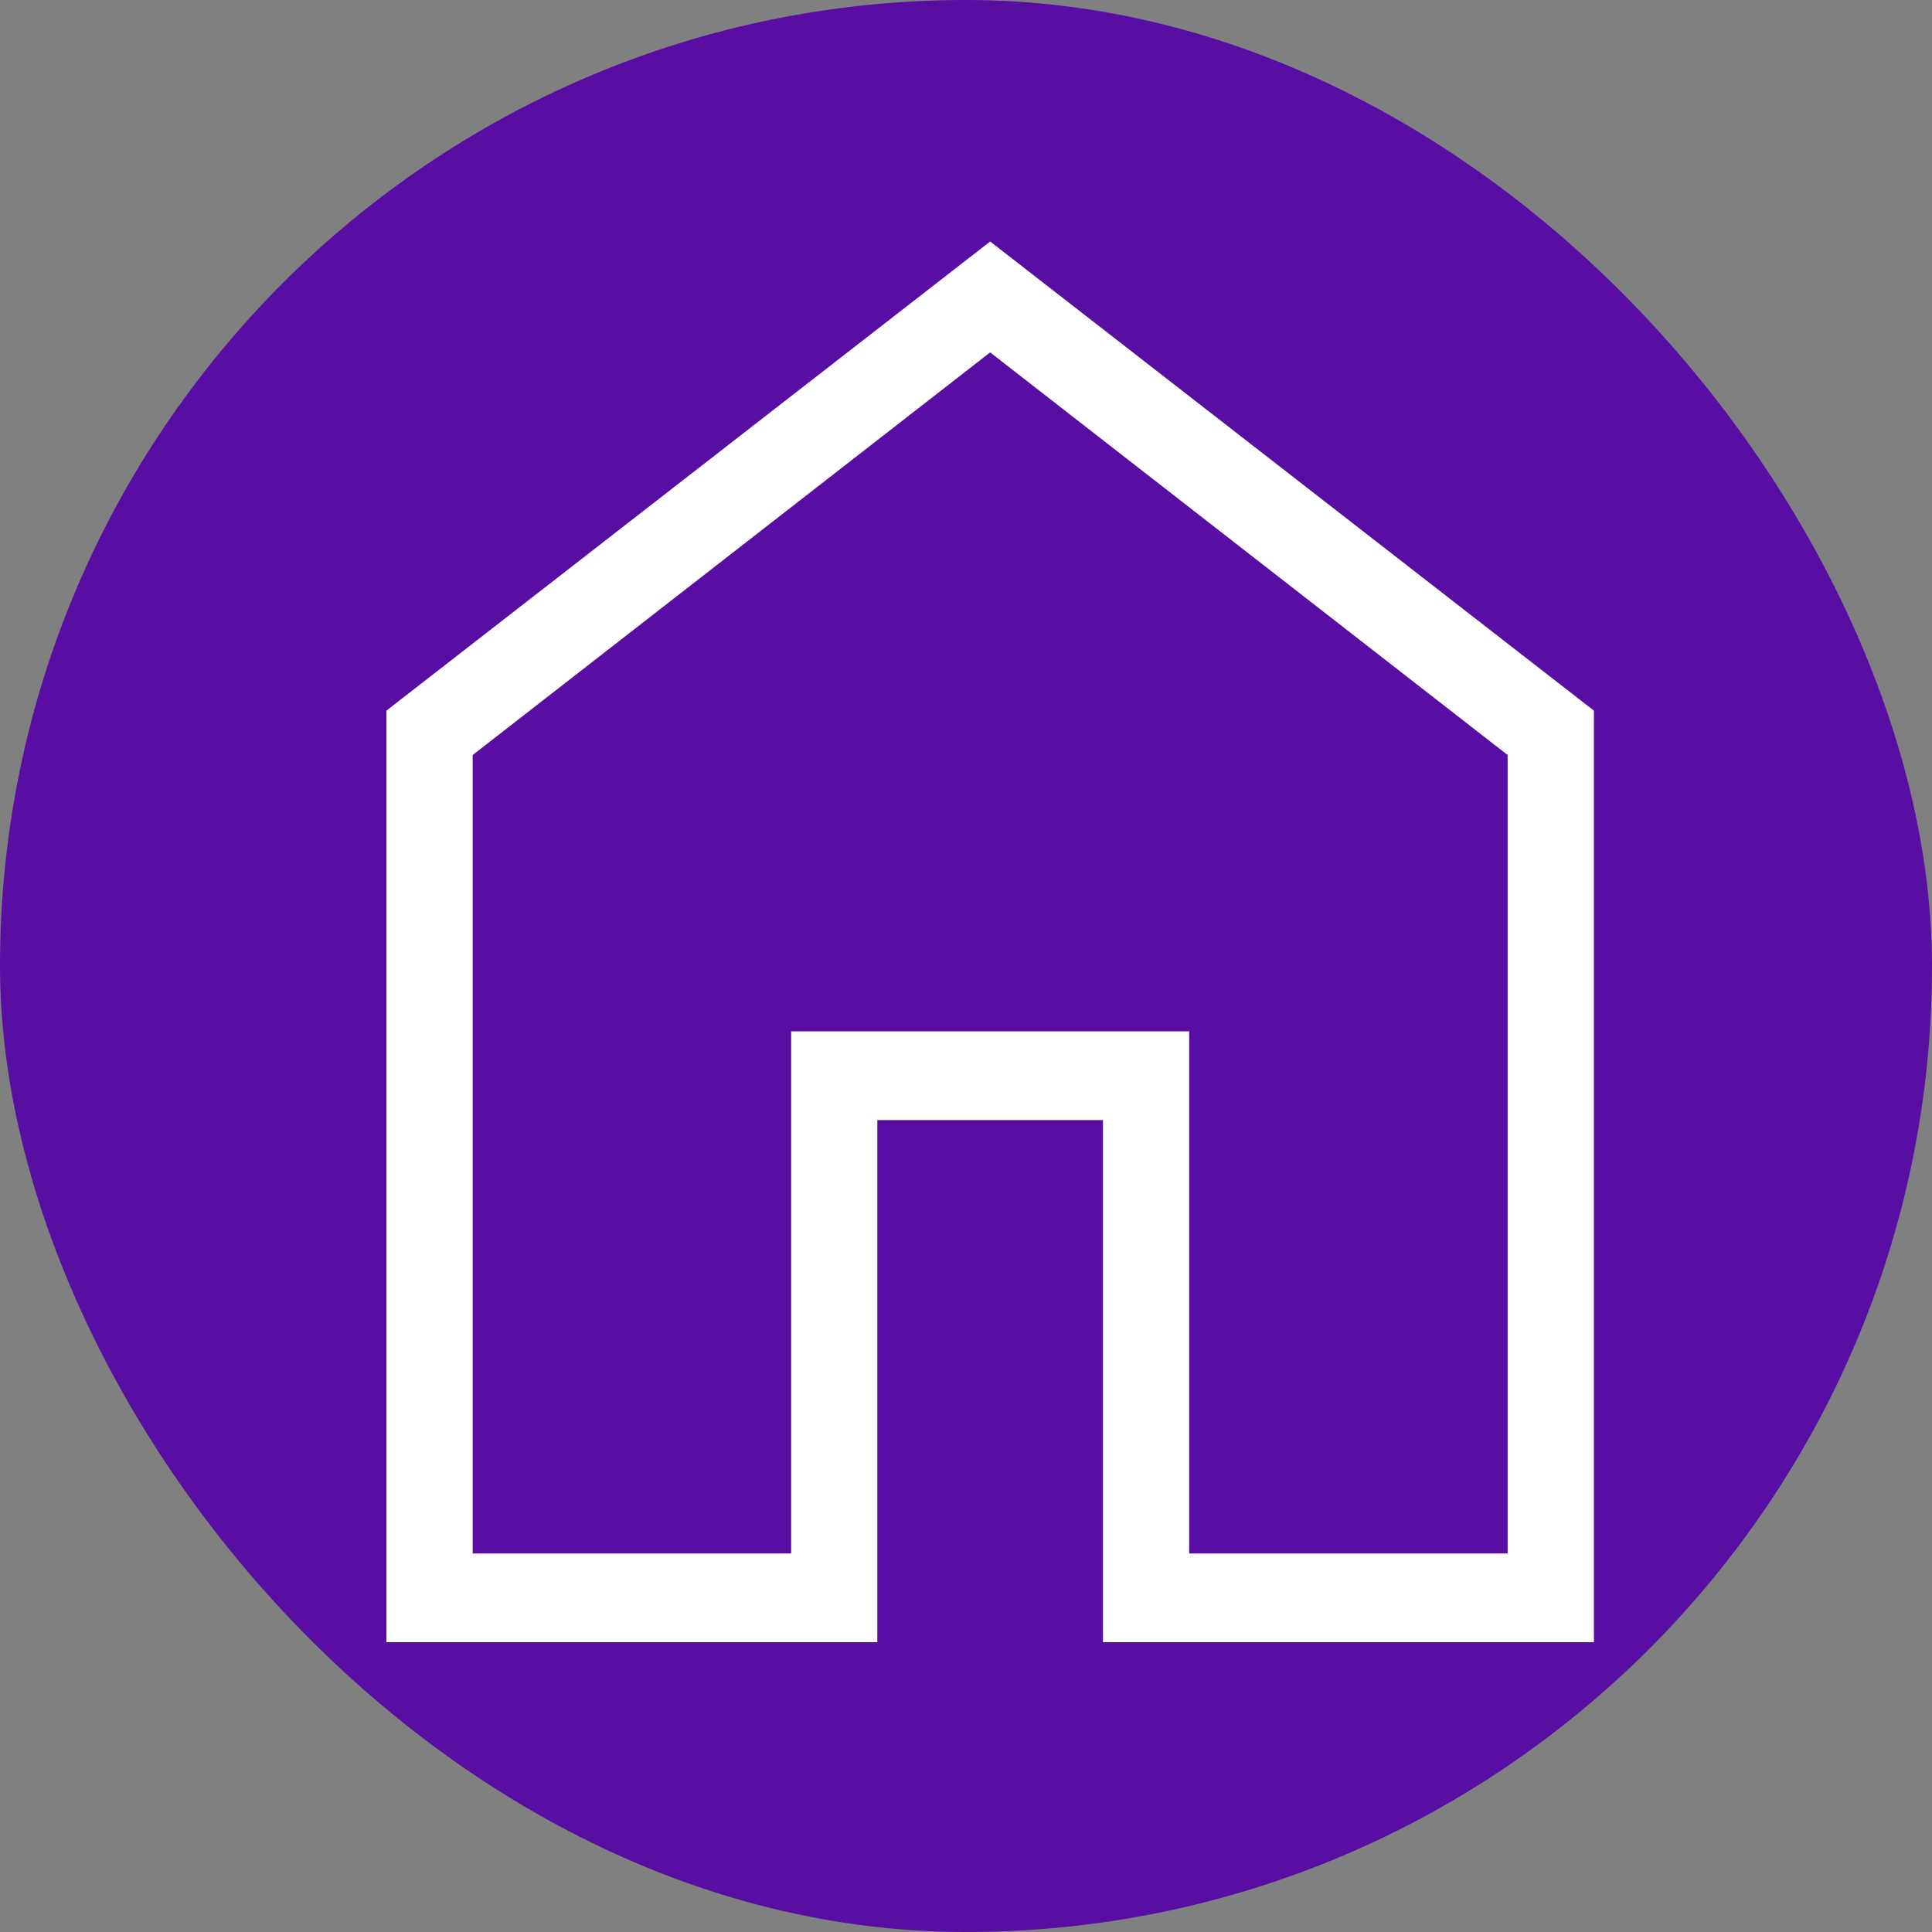 <svg width="40" height="40" viewBox="0 0 40 40" fill="none" xmlns="http://www.w3.org/2000/svg">
<rect x="0" y="0" width="40" height="40" fill="#808080" stroke="none"/>
<rect width="40" height="40" rx="20" fill="#580DA3"/>
<path d="M9.786 32.163H16.379V21.353H24.621V32.163H31.214V15.632L20.5 7.296L9.786 15.632V32.163ZM8 34V14.713L20.5 5L33 14.713V34H22.836V23.19H18.164V34H8Z" fill="white"/>
</svg>
